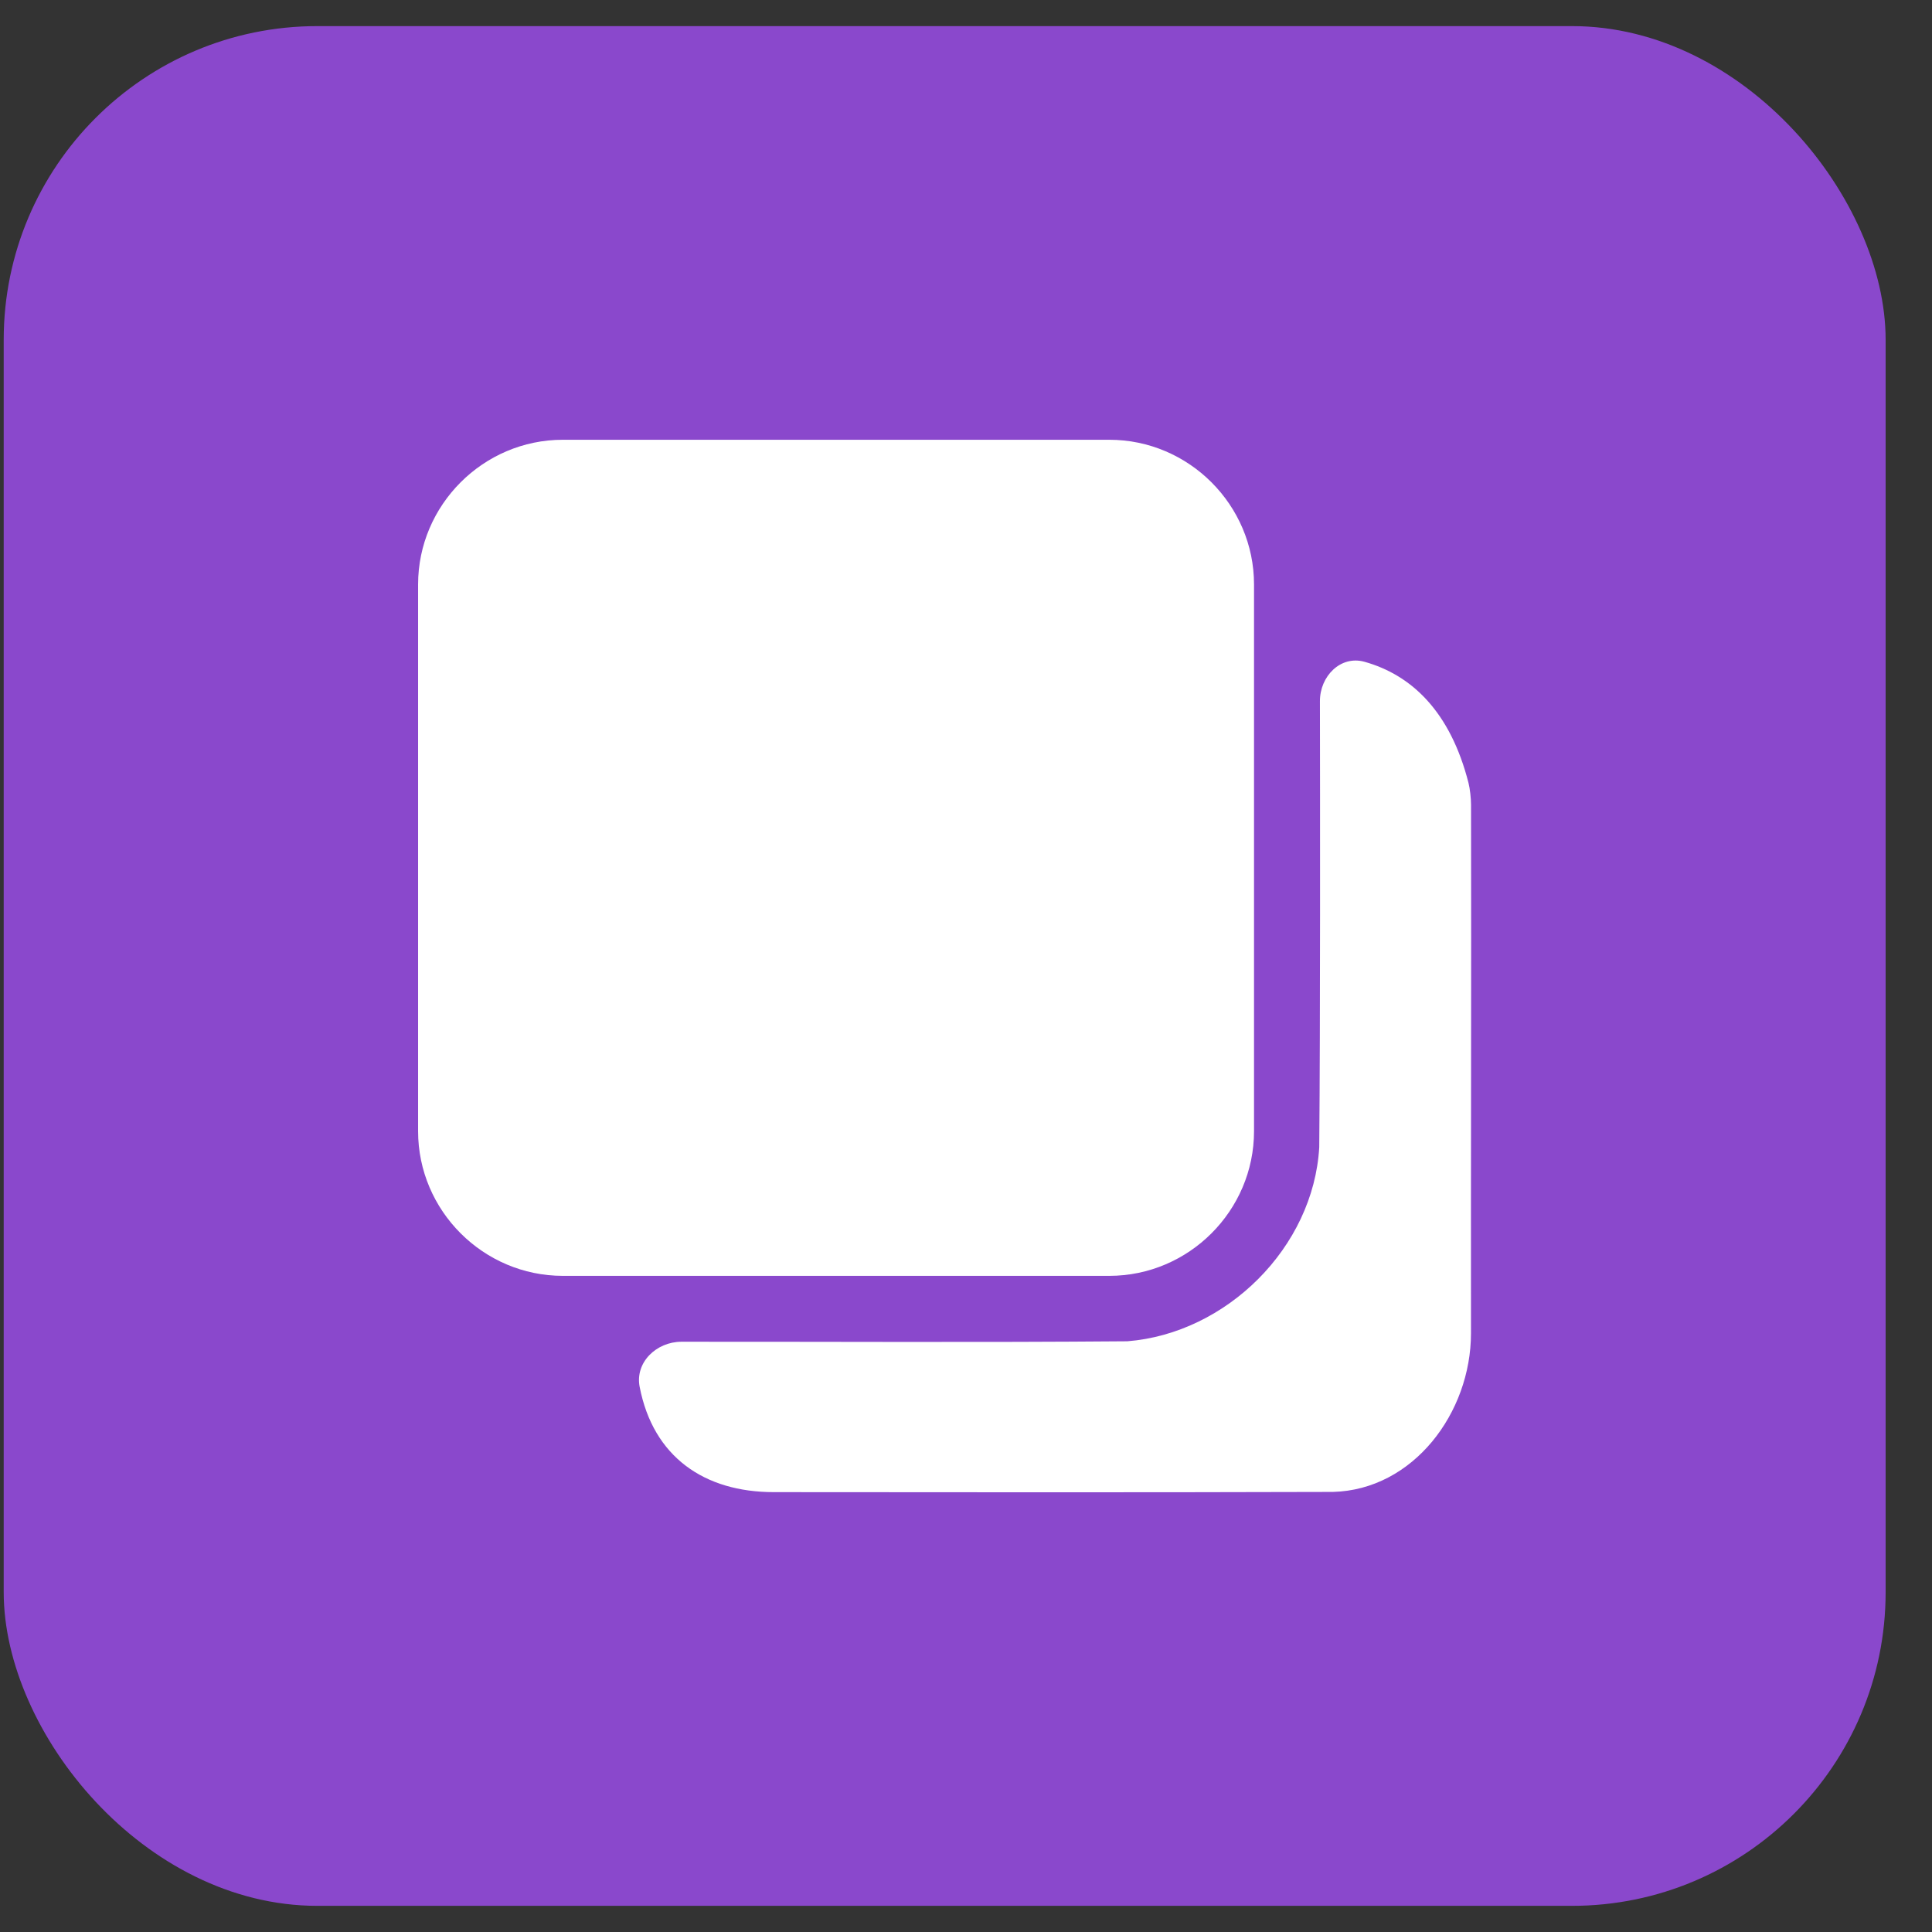 <svg width="37" height="37" viewBox="0 0 37 37" fill="none" xmlns="http://www.w3.org/2000/svg">
<rect x="0" y="0" width="37" height="37" fill="#333333" stroke="none"/>
<rect x="0.071" y="0.5" width="36.041" height="35.999" rx="6.007" fill="#8A48CC"/>
<path d="M10.779 8.422C9.256 8.422 8.007 9.671 8.007 11.193V21.664C8.007 23.186 9.256 24.434 10.779 24.434H21.244C22.767 24.434 24.016 23.186 24.016 21.664V11.193C24.016 9.671 22.767 8.422 21.244 8.422H10.779Z" fill="white"/>
<path d="M25.265 21.971C25.155 23.892 23.487 25.536 21.59 25.687C18.743 25.711 15.896 25.694 13.049 25.696C12.571 25.697 12.159 26.091 12.25 26.559C12.51 27.907 13.495 28.576 14.819 28.576C18.624 28.58 21.916 28.582 25.526 28.572C27.062 28.533 28.171 27.061 28.171 25.532C28.167 22.159 28.179 18.785 28.172 15.411C28.172 15.293 28.152 15.105 28.123 14.992C27.775 13.629 27.035 12.927 26.132 12.674C25.673 12.546 25.277 12.951 25.278 13.429C25.281 15.259 25.286 19.55 25.265 21.971Z" fill="white"/>
</svg>
